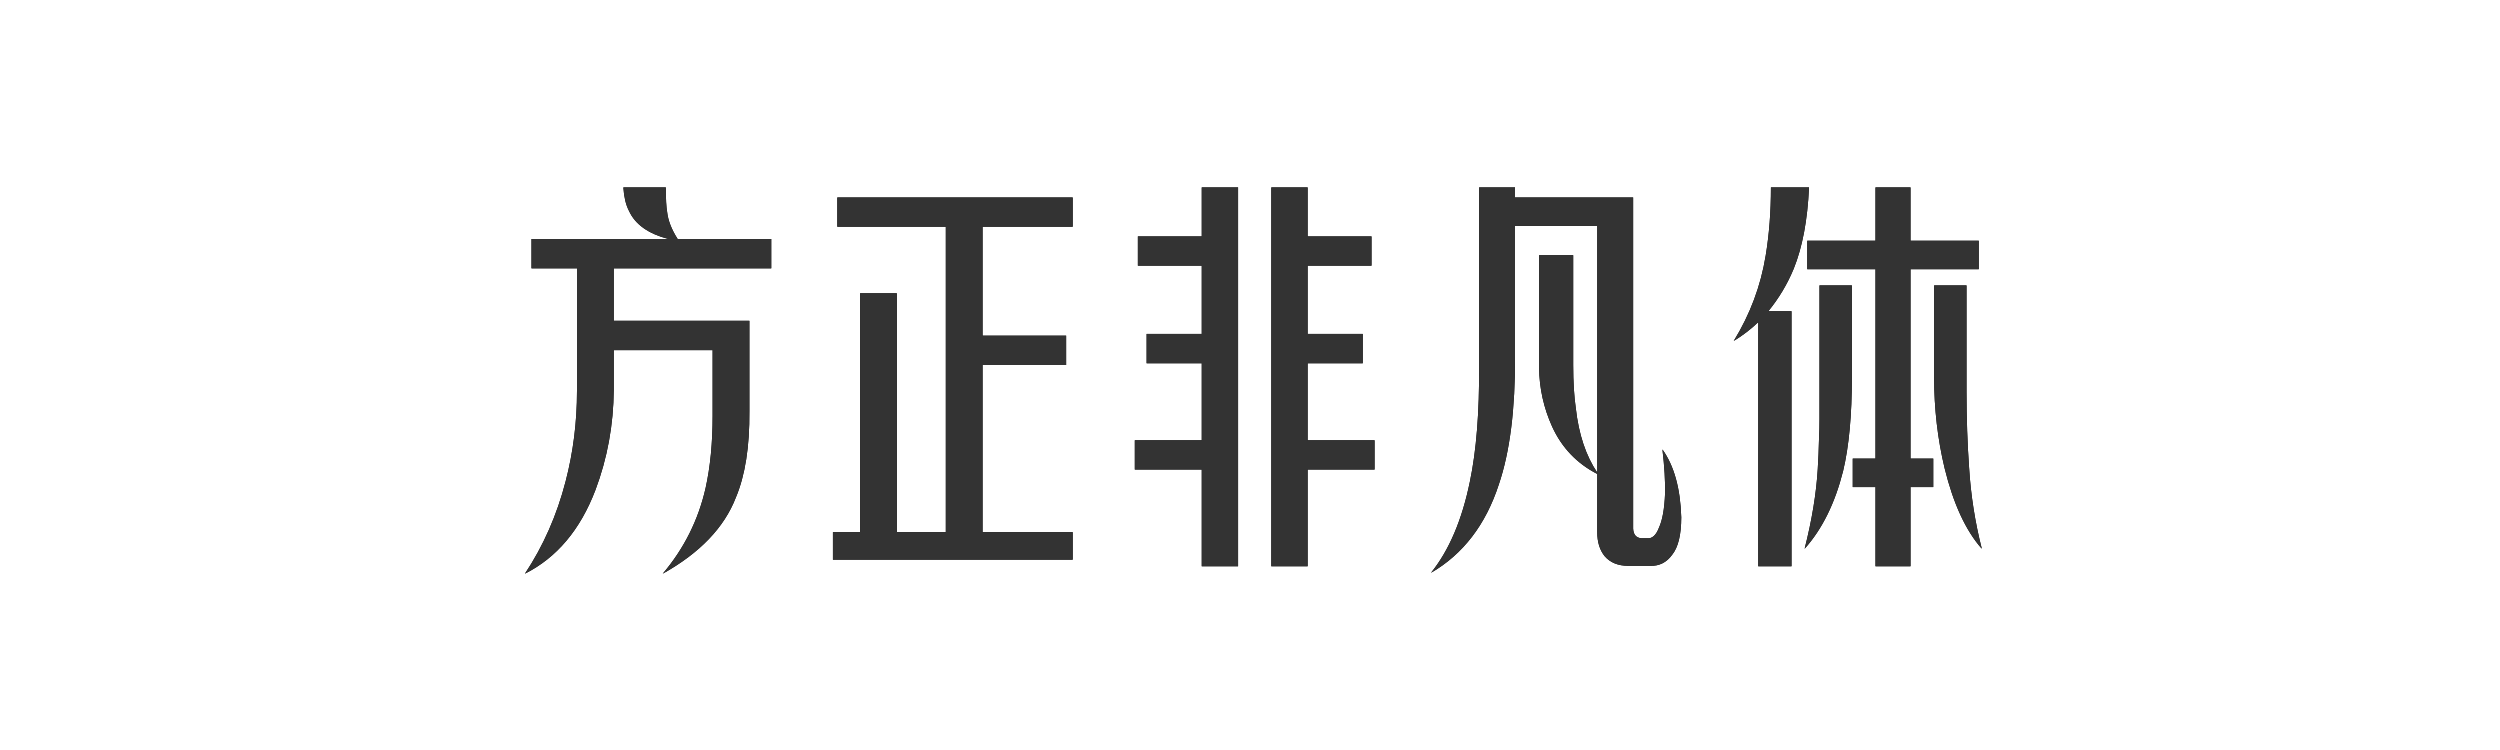 <?xml version="1.0" encoding="UTF-8"?>
<svg width="80px" height="24px" viewBox="0 0 80 24" version="1.1" xmlns="http://www.w3.org/2000/svg" xmlns:xlink="http://www.w3.org/1999/xlink">
    <title>方正非凡体</title>
    <defs>
        <path d="M5.208,13.358 C6.393,12.695 7.173,11.883 7.546,10.922 C7.845,10.213 7.989,9.293 7.98,8.164 L7.98,8.164 L7.98,5.266 L3.64,5.266 L3.64,3.586 L8.68,3.586 L8.68,2.648 L5.684,2.648 C5.488,2.34 5.376,2.051 5.348,1.78 C5.32,1.631 5.306,1.369 5.306,0.996 L5.306,0.996 L3.948,0.996 C3.967,1.304 4.027,1.556 4.13,1.752 C4.326,2.181 4.746,2.48 5.39,2.648 L5.39,2.648 L1.008,2.648 L1.008,3.586 L2.464,3.586 L2.464,7.506 C2.464,8.505 2.343,9.471 2.1,10.404 C1.82,11.487 1.386,12.471 0.798,13.358 C1.815,12.845 2.567,11.953 3.052,10.684 C3.435,9.667 3.631,8.598 3.64,7.478 L3.64,7.478 L3.64,6.204 L6.804,6.204 L6.804,8.304 C6.804,9.172 6.729,9.942 6.58,10.614 C6.347,11.641 5.889,12.555 5.208,13.358 Z M18.326,12.91 L18.326,12.028 L15.442,12.028 L15.442,6.68 L18.116,6.68 L18.116,5.742 L15.442,5.742 L15.442,2.256 L18.326,2.256 L18.326,1.318 L10.794,1.318 L10.794,2.256 L14.266,2.256 L14.266,12.028 L12.698,12.028 L12.698,4.384 L11.522,4.384 L11.522,12.028 L10.654,12.028 L10.654,12.91 L18.326,12.91 Z M23.618,13.12 L23.618,0.996 L22.456,0.996 L22.456,2.564 L20.412,2.564 L20.412,3.502 L22.456,3.502 L22.456,5.686 L20.692,5.686 L20.692,6.624 L22.456,6.624 L22.456,9.088 L20.314,9.088 L20.314,10.026 L22.456,10.026 L22.456,13.12 L23.618,13.12 Z M25.844,13.12 L25.844,10.026 L27.986,10.026 L27.986,9.088 L25.844,9.088 L25.844,6.624 L27.608,6.624 L27.608,5.686 L25.844,5.686 L25.844,3.502 L27.888,3.502 L27.888,2.564 L25.844,2.564 L25.844,0.996 L24.682,0.996 L24.682,13.12 L25.844,13.12 Z M29.792,13.33 C30.819,12.733 31.542,11.79 31.962,10.502 C32.317,9.457 32.489,8.089 32.48,6.4 L32.48,6.4 L32.48,2.228 L35.112,2.228 L35.112,10.124 C34.748,9.583 34.519,8.897 34.426,8.066 C34.37,7.683 34.342,7.221 34.342,6.68 L34.342,6.68 L34.342,3.166 L33.25,3.166 L33.25,6.764 C33.259,7.427 33.399,8.057 33.67,8.654 C33.978,9.326 34.459,9.83 35.112,10.166 L35.112,10.166 L35.112,12.028 C35.112,12.345 35.191,12.602 35.35,12.798 C35.527,13.003 35.779,13.106 36.106,13.106 L36.106,13.106 L36.806,13.106 C37.095,13.115 37.329,12.999 37.506,12.756 C37.702,12.513 37.8,12.112 37.8,11.552 C37.772,10.628 37.571,9.905 37.198,9.382 C37.263,9.933 37.291,10.404 37.282,10.796 C37.263,11.281 37.198,11.645 37.086,11.888 C36.993,12.131 36.867,12.243 36.708,12.224 L36.512,12.224 C36.353,12.205 36.269,12.103 36.26,11.916 L36.26,11.916 L36.26,1.318 L32.48,1.318 L32.48,0.996 L31.332,0.996 L31.332,6.708 C31.341,8.192 31.243,9.424 31.038,10.404 C30.786,11.636 30.371,12.611 29.792,13.33 Z M41.328,13.12 L41.328,4.958 L40.586,4.958 C40.922,4.547 41.193,4.095 41.398,3.6 C41.678,2.909 41.841,2.041 41.888,0.996 L41.888,0.996 L40.67,0.996 C40.67,1.771 40.614,2.499 40.502,3.18 C40.343,4.151 40.003,5.061 39.48,5.91 C39.769,5.733 40.031,5.532 40.264,5.308 L40.264,5.308 L40.264,13.12 L41.328,13.12 Z M45.136,13.12 L45.136,10.586 L45.864,10.586 L45.864,9.676 L45.136,9.676 L45.136,3.614 L47.32,3.614 L47.32,2.704 L45.136,2.704 L45.136,0.996 L44.016,0.996 L44.016,2.704 L41.832,2.704 L41.832,3.614 L44.016,3.614 L44.016,9.676 L43.288,9.676 L43.288,10.586 L44.016,10.586 L44.016,13.12 L45.136,13.12 Z M47.418,12.56 C47.203,11.72 47.068,10.861 47.012,9.984 C46.956,9.2 46.928,8.383 46.928,7.534 L46.928,7.534 L46.928,4.132 L45.892,4.132 L45.892,7.072 C45.892,8.08 46.004,9.051 46.228,9.984 C46.508,11.123 46.905,11.981 47.418,12.56 Z M41.748,12.56 C42.308,11.935 42.719,11.104 42.98,10.068 C43.167,9.284 43.26,8.285 43.26,7.072 L43.26,7.072 L43.26,4.132 L42.224,4.132 L42.224,8.402 C42.224,8.626 42.219,8.827 42.21,9.004 C42.201,9.377 42.187,9.713 42.168,10.012 C42.121,10.796 41.981,11.645 41.748,12.56 Z" id="path-1"></path>
    </defs>
    <g id="页面-1" stroke="none" stroke-width="1" fill="none" fill-rule="evenodd">
        <g id="画板" transform="translate(-370, -52)">
            <g id="方正非凡体" transform="translate(370, 52)">
                <rect id="矩形备份-13" stroke-opacity="0" stroke="#979797" x="0.5" y="0.5" width="79" height="23"></rect>
                <g id="方正非凡体备份-3" transform="translate(16, 5)" fill-rule="nonzero">
                    <g id="方正非凡体">
                        <use fill="#000000" xlink:href="#path-1"></use>
                        <use fill="#333333" xlink:href="#path-1"></use>
                    </g>
                </g>
            </g>
        </g>
    </g>
</svg>